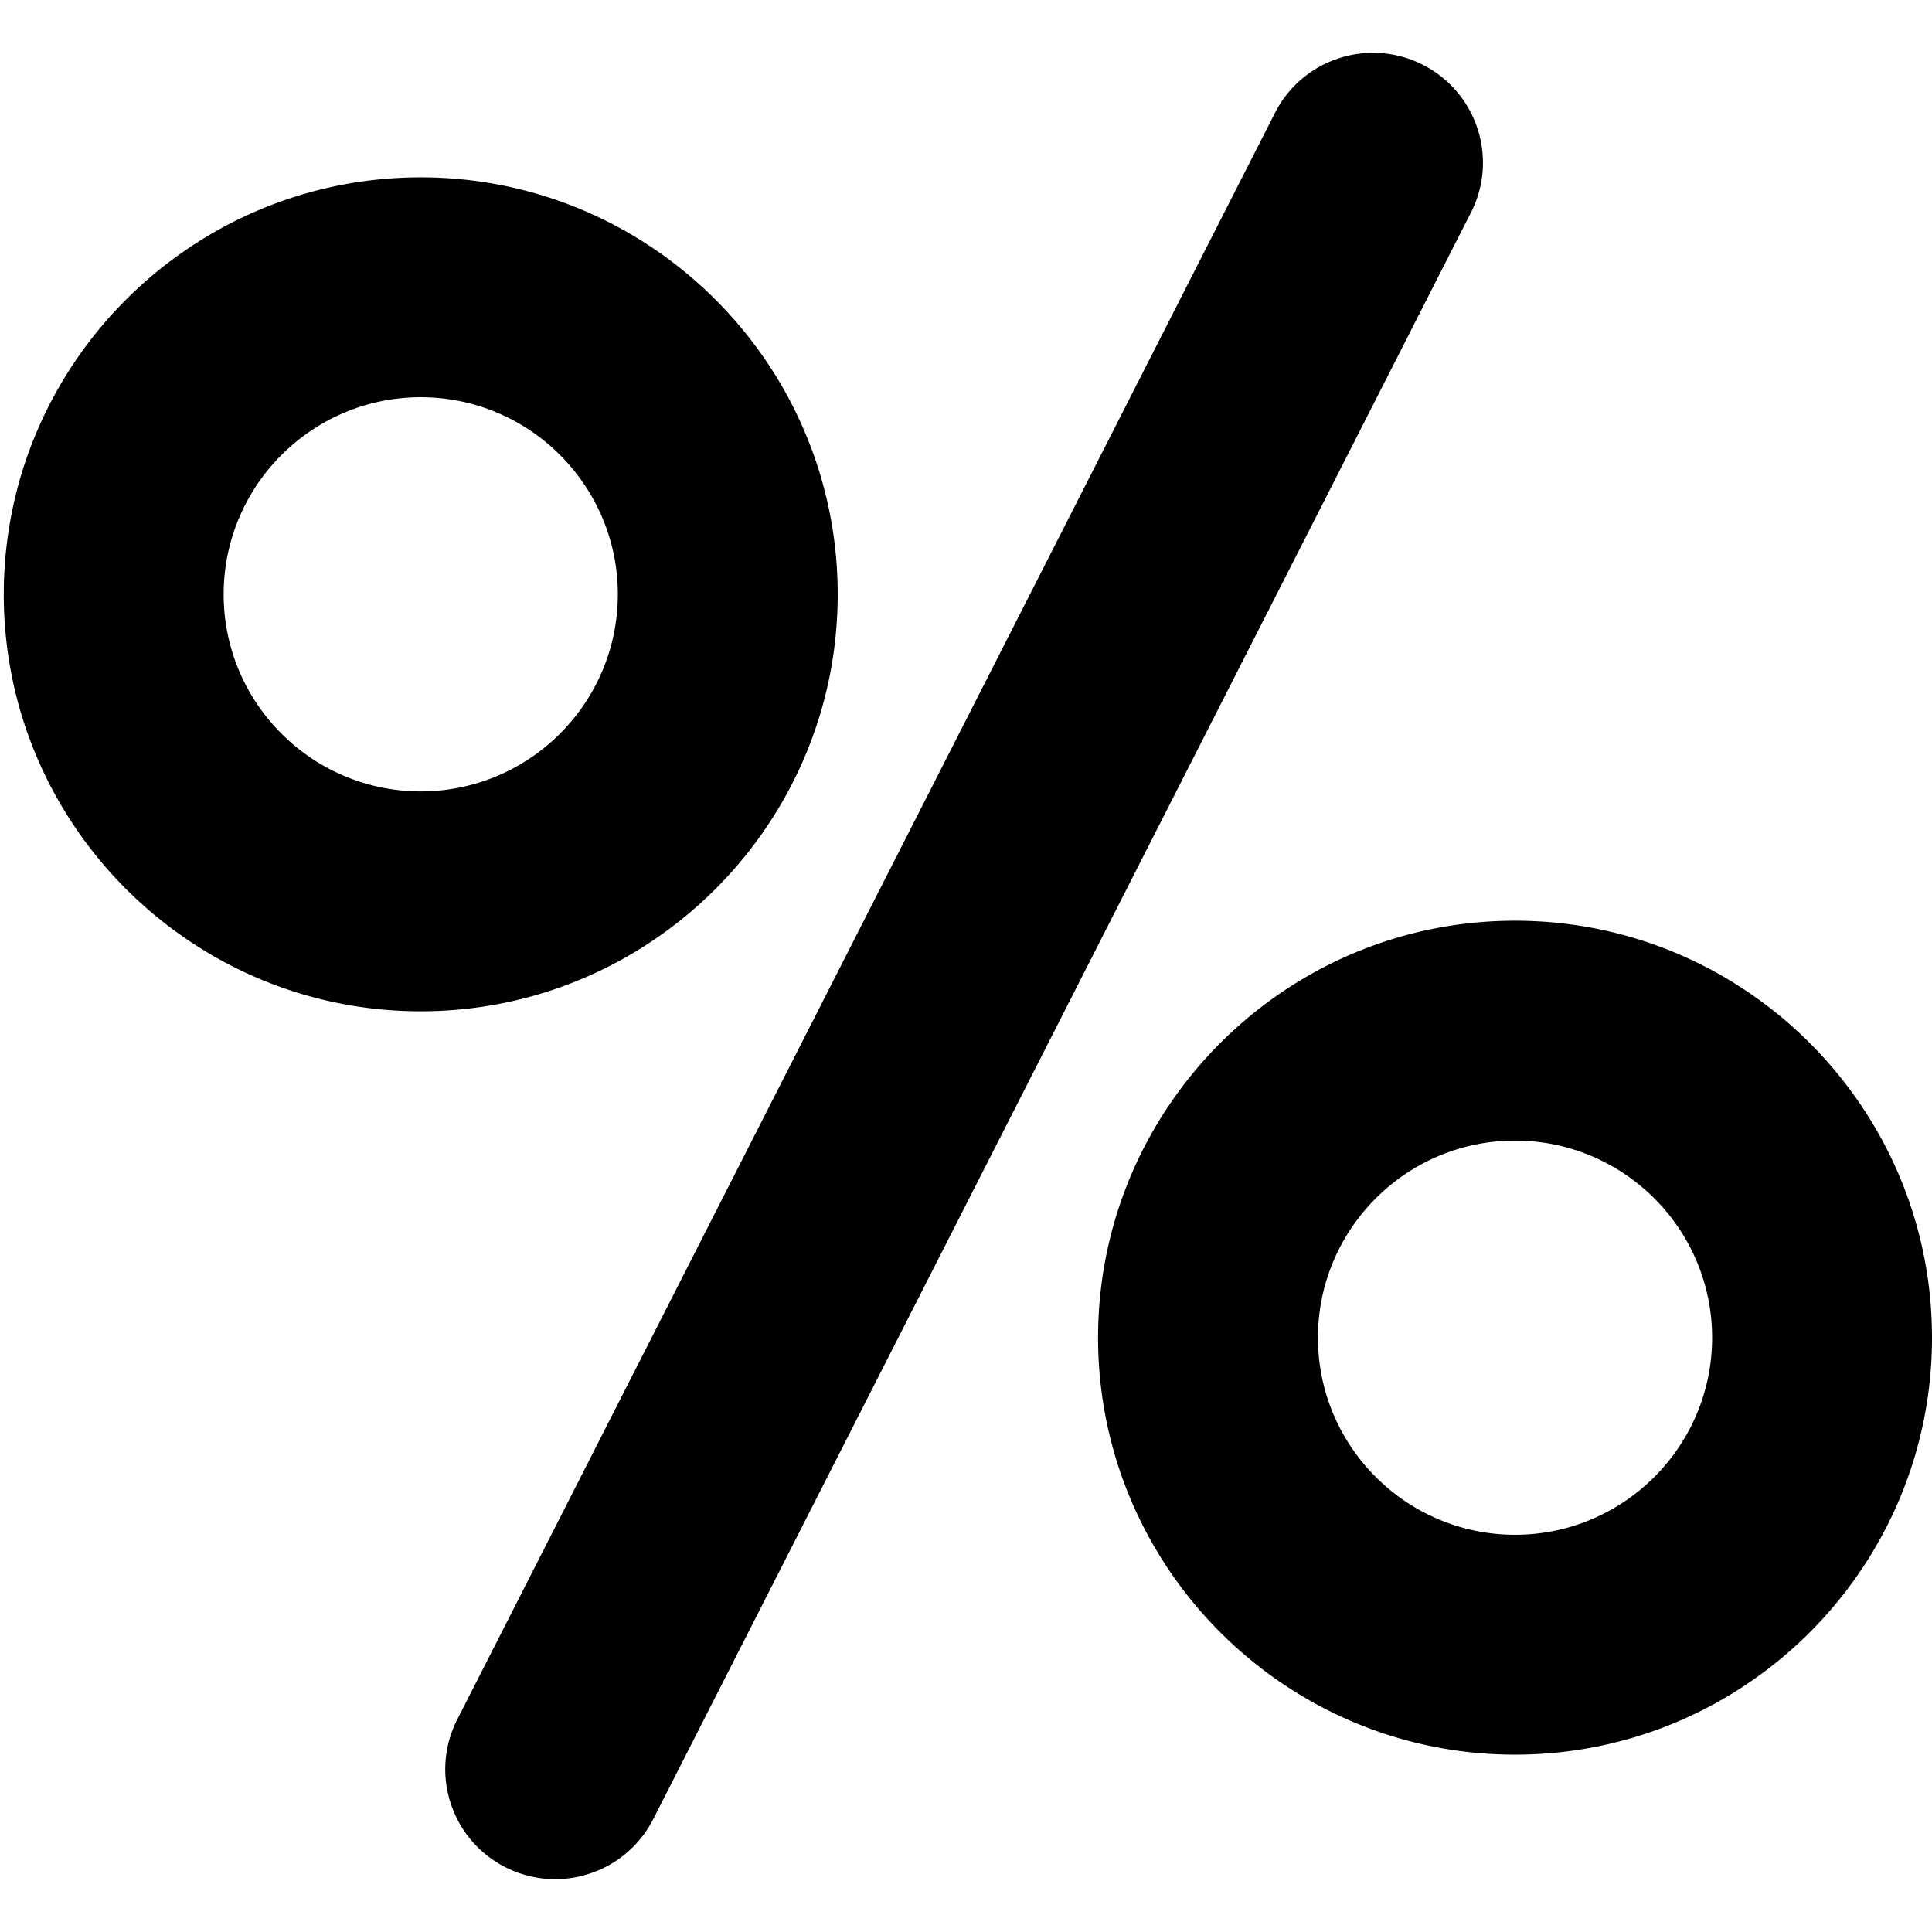 <svg viewBox="0 0 512 512" xmlns="http://www.w3.org/2000/svg">
  <g fill="#000" fill-rule="nonzero">
    <path d="M377.06 17.169c-14.341-7.288-31.884-1.578-39.179 12.754l-216.71 425.774c-7.294 14.33-1.577 31.85 12.768 39.136A29.048 29.048 0 0 0 147.122 498c10.617 0 20.853-5.817 25.997-15.921l216.71-425.774c7.294-14.33 1.577-31.85-12.768-39.136zM222 157.501C222 96.571 172.429 47 111.498 47 50.571 47 1 96.571 1 157.501 1 218.429 50.571 268 111.5 268c60.93 0 110.5-49.571 110.5-110.499zm-110.5 52.228c-28.798 0-52.229-23.43-52.229-52.228 0-28.8 23.431-52.23 52.229-52.23 28.8 0 52.23 23.429 52.23 52.23-.001 28.797-23.43 52.228-52.23 52.228zM401.501 244C340.571 244 291 293.571 291 354.5S340.57 465 401.501 465C462.429 465 512 415.43 512 354.5S462.43 244 401.501 244zm0 162.727c-28.8 0-52.23-23.431-52.23-52.229s23.43-52.229 52.23-52.229c28.797 0 52.228 23.431 52.228 52.23 0 28.797-23.429 52.228-52.228 52.228z"/>
  </g>
</svg>
